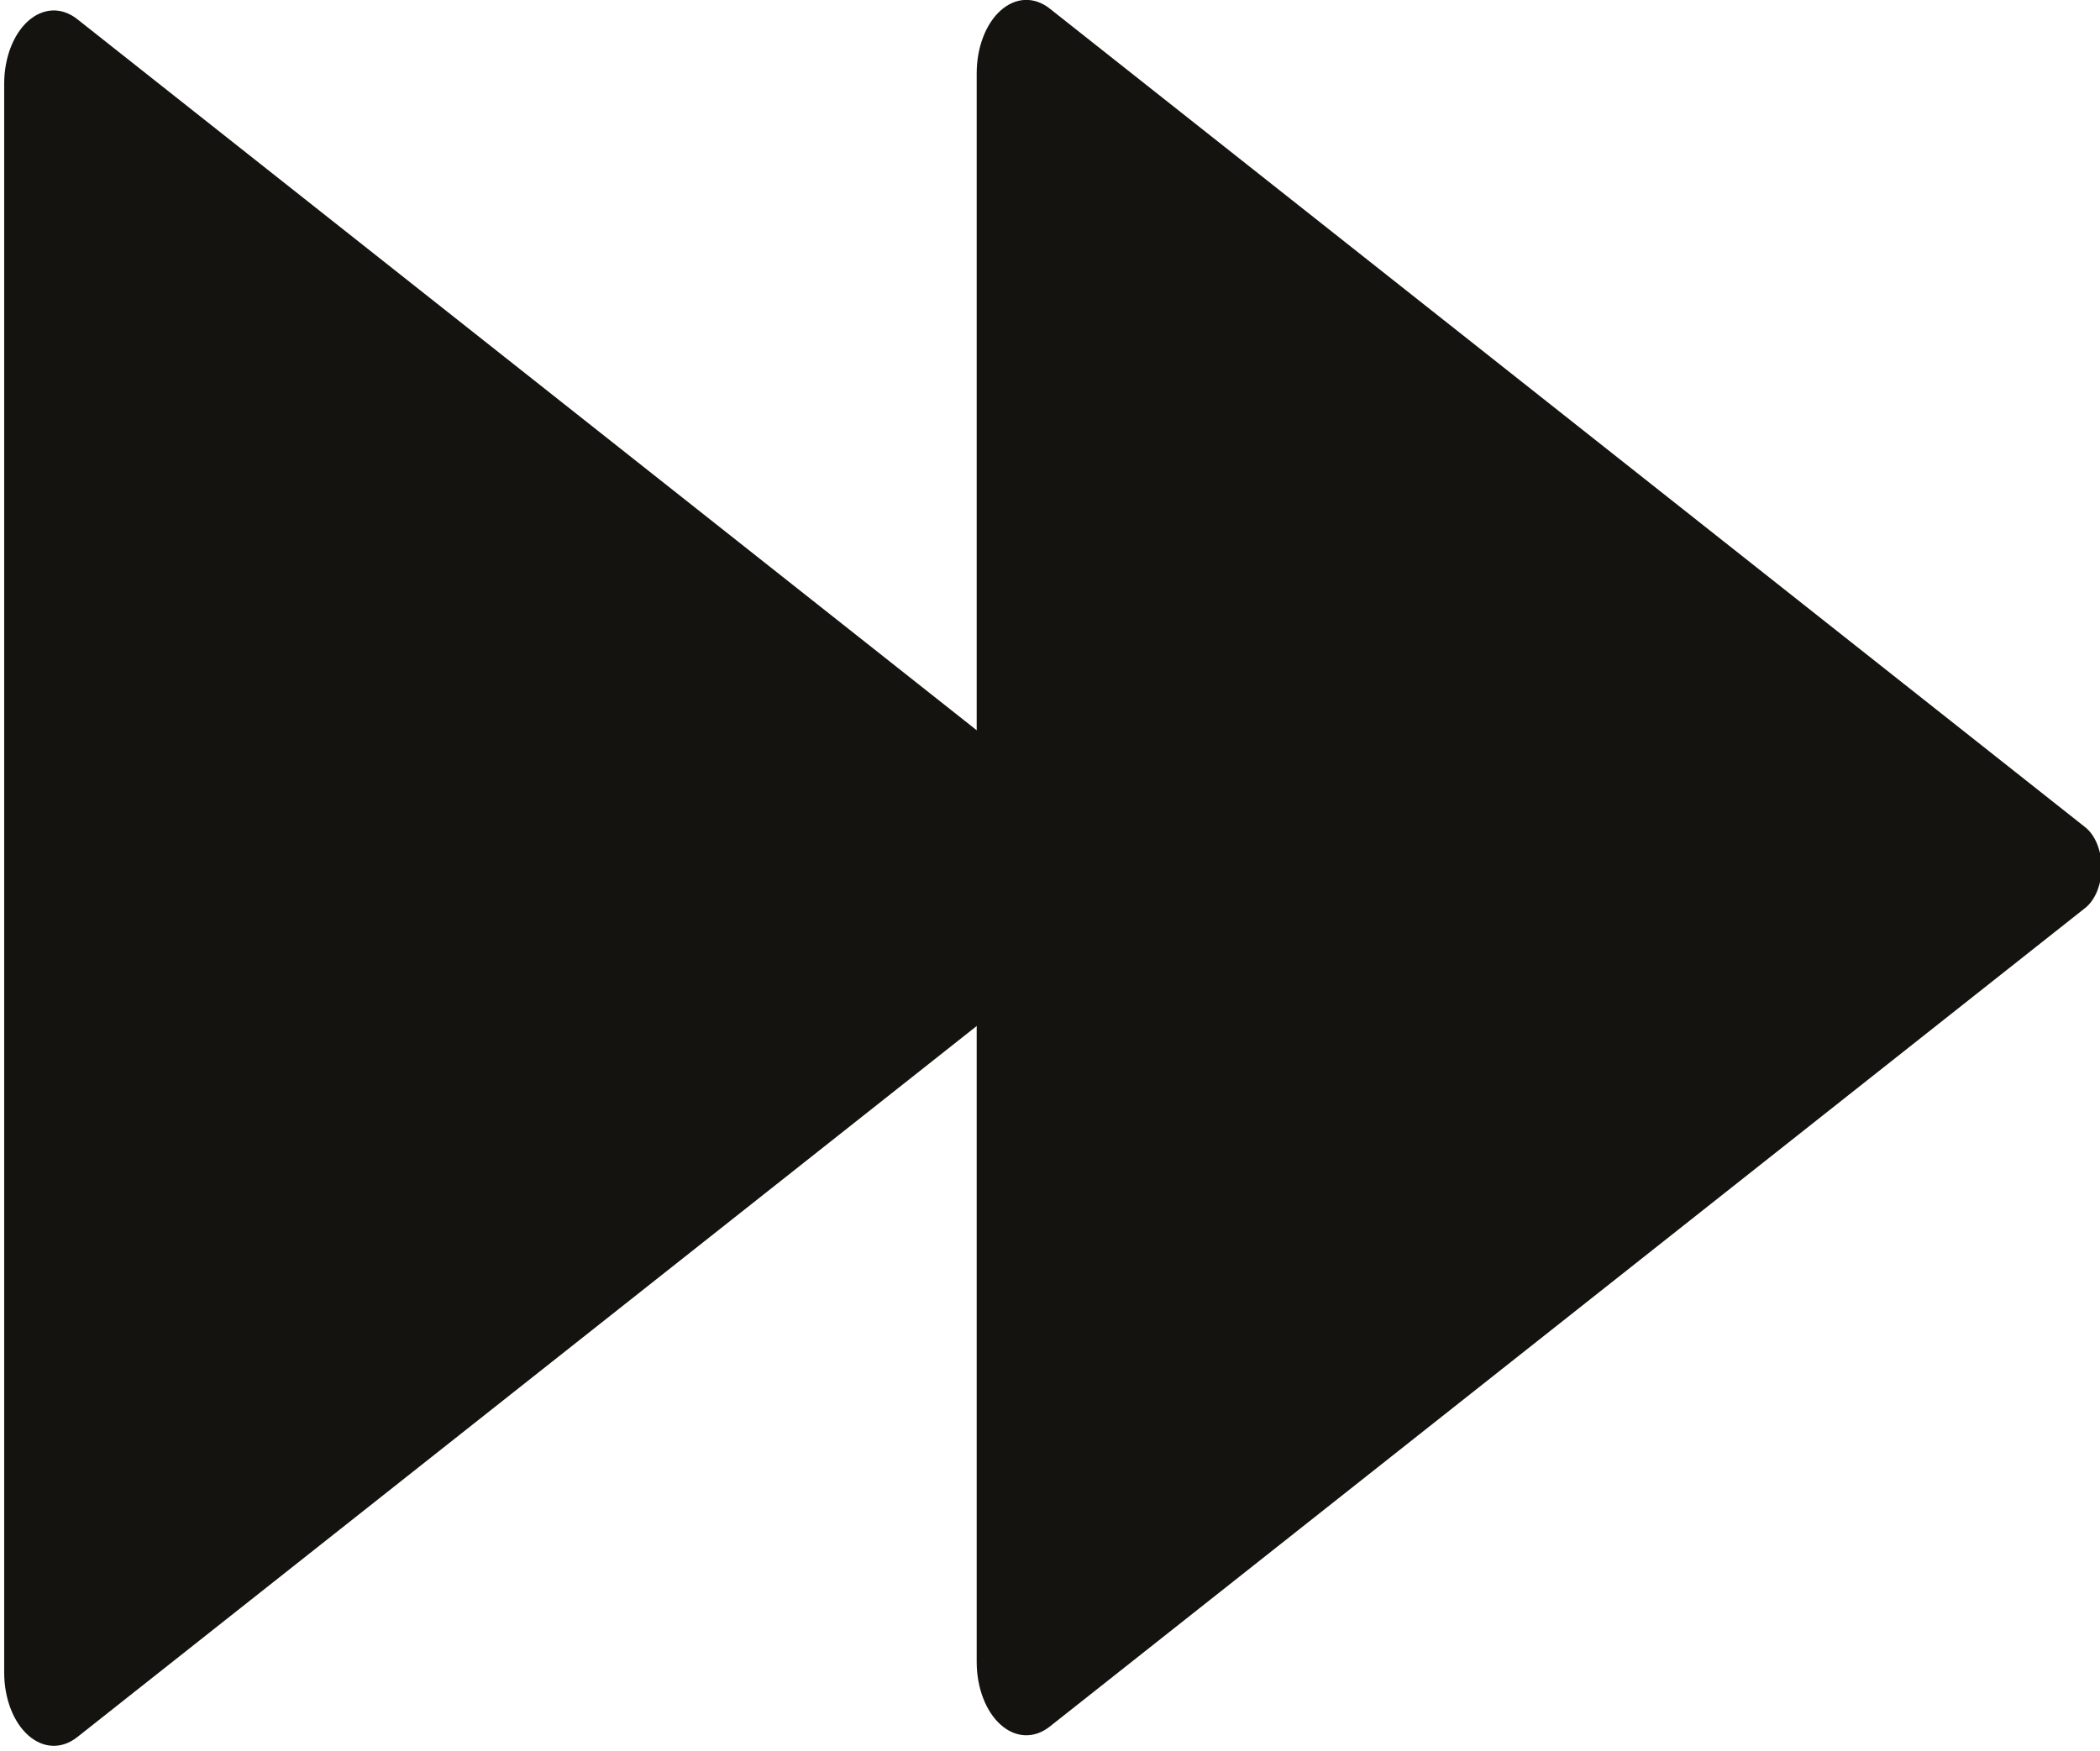 <?xml version="1.0" encoding="UTF-8" standalone="no"?>
<!DOCTYPE svg PUBLIC "-//W3C//DTD SVG 1.1//EN" "http://www.w3.org/Graphics/SVG/1.1/DTD/svg11.dtd">
<svg width="100%" height="100%" viewBox="0 0 229 191" version="1.1" xmlns="http://www.w3.org/2000/svg" xmlns:xlink="http://www.w3.org/1999/xlink" xml:space="preserve" xmlns:serif="http://www.serif.com/" style="fill-rule:evenodd;clip-rule:evenodd;stroke-linejoin:round;stroke-miterlimit:2;">
    <g transform="matrix(1,0,0,1,-1085.65,-1125.05)">
        <g transform="matrix(1,0,0,1,33,0)">
            <g id="seekGroup">
                <g id="triangle_1" transform="matrix(6.06261e-17,0.99,-0.626,3.83524e-17,1888.19,1067.38)">
                    <path d="M150.547,1140.91C151.425,1139.15 153.137,1138.05 155,1138.05C156.863,1138.05 158.575,1139.15 159.453,1140.91C175.556,1173.11 230.797,1283.59 249.642,1321.28C250.981,1323.96 250.907,1327.19 249.447,1329.8C247.988,1332.41 245.356,1334 242.516,1334C205.78,1334 104.22,1334 67.484,1334C64.644,1334 62.012,1332.41 60.553,1329.8C59.093,1327.19 59.019,1323.96 60.358,1321.28C79.203,1283.59 134.444,1173.11 150.547,1140.91Z" style="fill:rgb(21,19,16);"/>
                </g>
                <g id="triangle_2" transform="matrix(6.06261e-17,0.99,-0.626,3.83524e-17,1994.24,1066.23)">
                    <path d="M150.547,1140.91C151.425,1139.15 153.137,1138.05 155,1138.05C156.863,1138.05 158.575,1139.15 159.453,1140.91C175.556,1173.11 230.797,1283.59 249.642,1321.28C250.981,1323.96 250.907,1327.19 249.447,1329.8C247.988,1332.41 245.356,1334 242.516,1334C205.78,1334 104.22,1334 67.484,1334C64.644,1334 62.012,1332.41 60.553,1329.8C59.093,1327.19 59.019,1323.96 60.358,1321.28C79.203,1283.59 134.444,1173.11 150.547,1140.91Z" style="fill:rgb(21,19,16);"/>
                </g>
            </g>
        </g>
    </g>
</svg>
